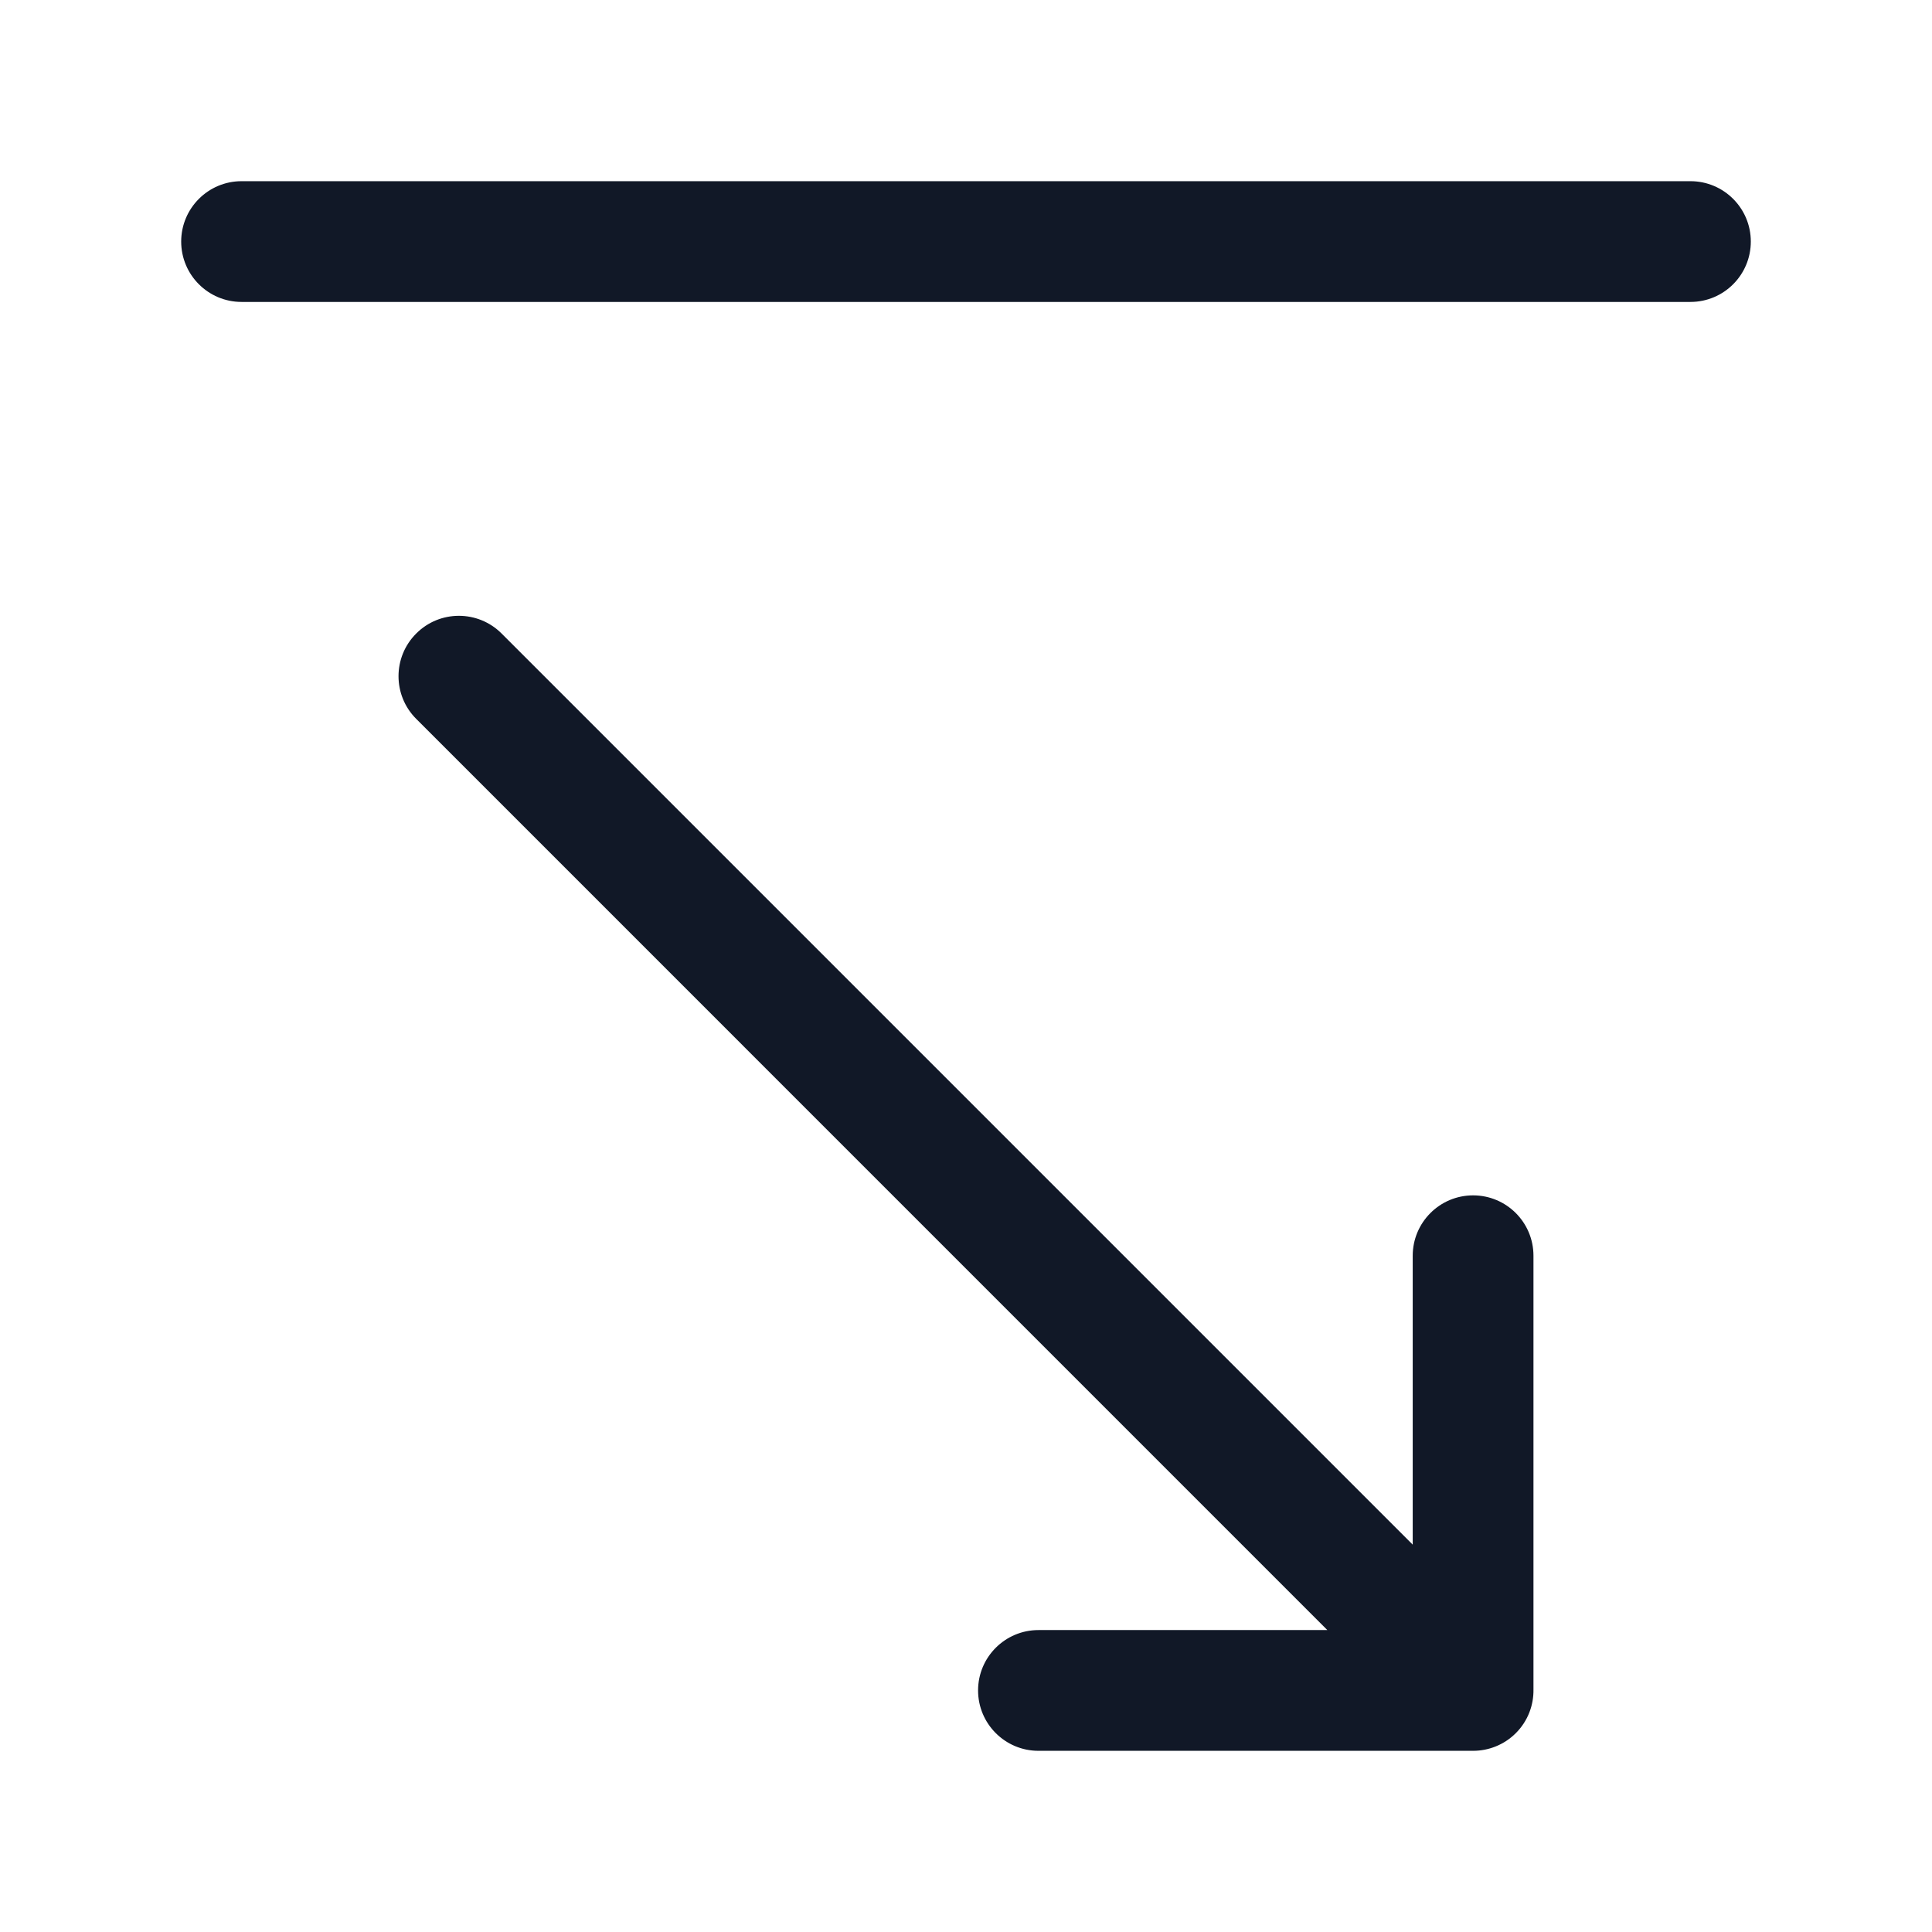 <svg width="32" height="32" viewBox="0 0 32 32" fill="none" xmlns="http://www.w3.org/2000/svg">
<path fill-rule="evenodd" clip-rule="evenodd" d="M16.2 27.999C16.2 28.551 16.648 28.999 17.2 28.999H24.399C24.531 28.999 24.657 28.973 24.772 28.927C24.894 28.878 25.008 28.805 25.107 28.706C25.307 28.506 25.404 28.242 25.399 27.98V20.799C25.399 20.247 24.952 19.799 24.399 19.799C23.847 19.799 23.399 20.247 23.399 20.799V25.584L8.308 10.493C7.917 10.102 7.284 10.102 6.894 10.493C6.503 10.883 6.503 11.517 6.894 11.907L21.985 26.999H17.2C16.648 26.999 16.2 27.447 16.2 27.999ZM3.001 4.001C3.001 4.553 3.449 5.001 4.001 5.001H27.999C28.552 5.001 28.999 4.553 28.999 4.001C28.999 3.449 28.552 3.001 27.999 3.001H4.001C3.449 3.001 3.001 3.449 3.001 4.001Z" fill="#111827"/>
</svg>
